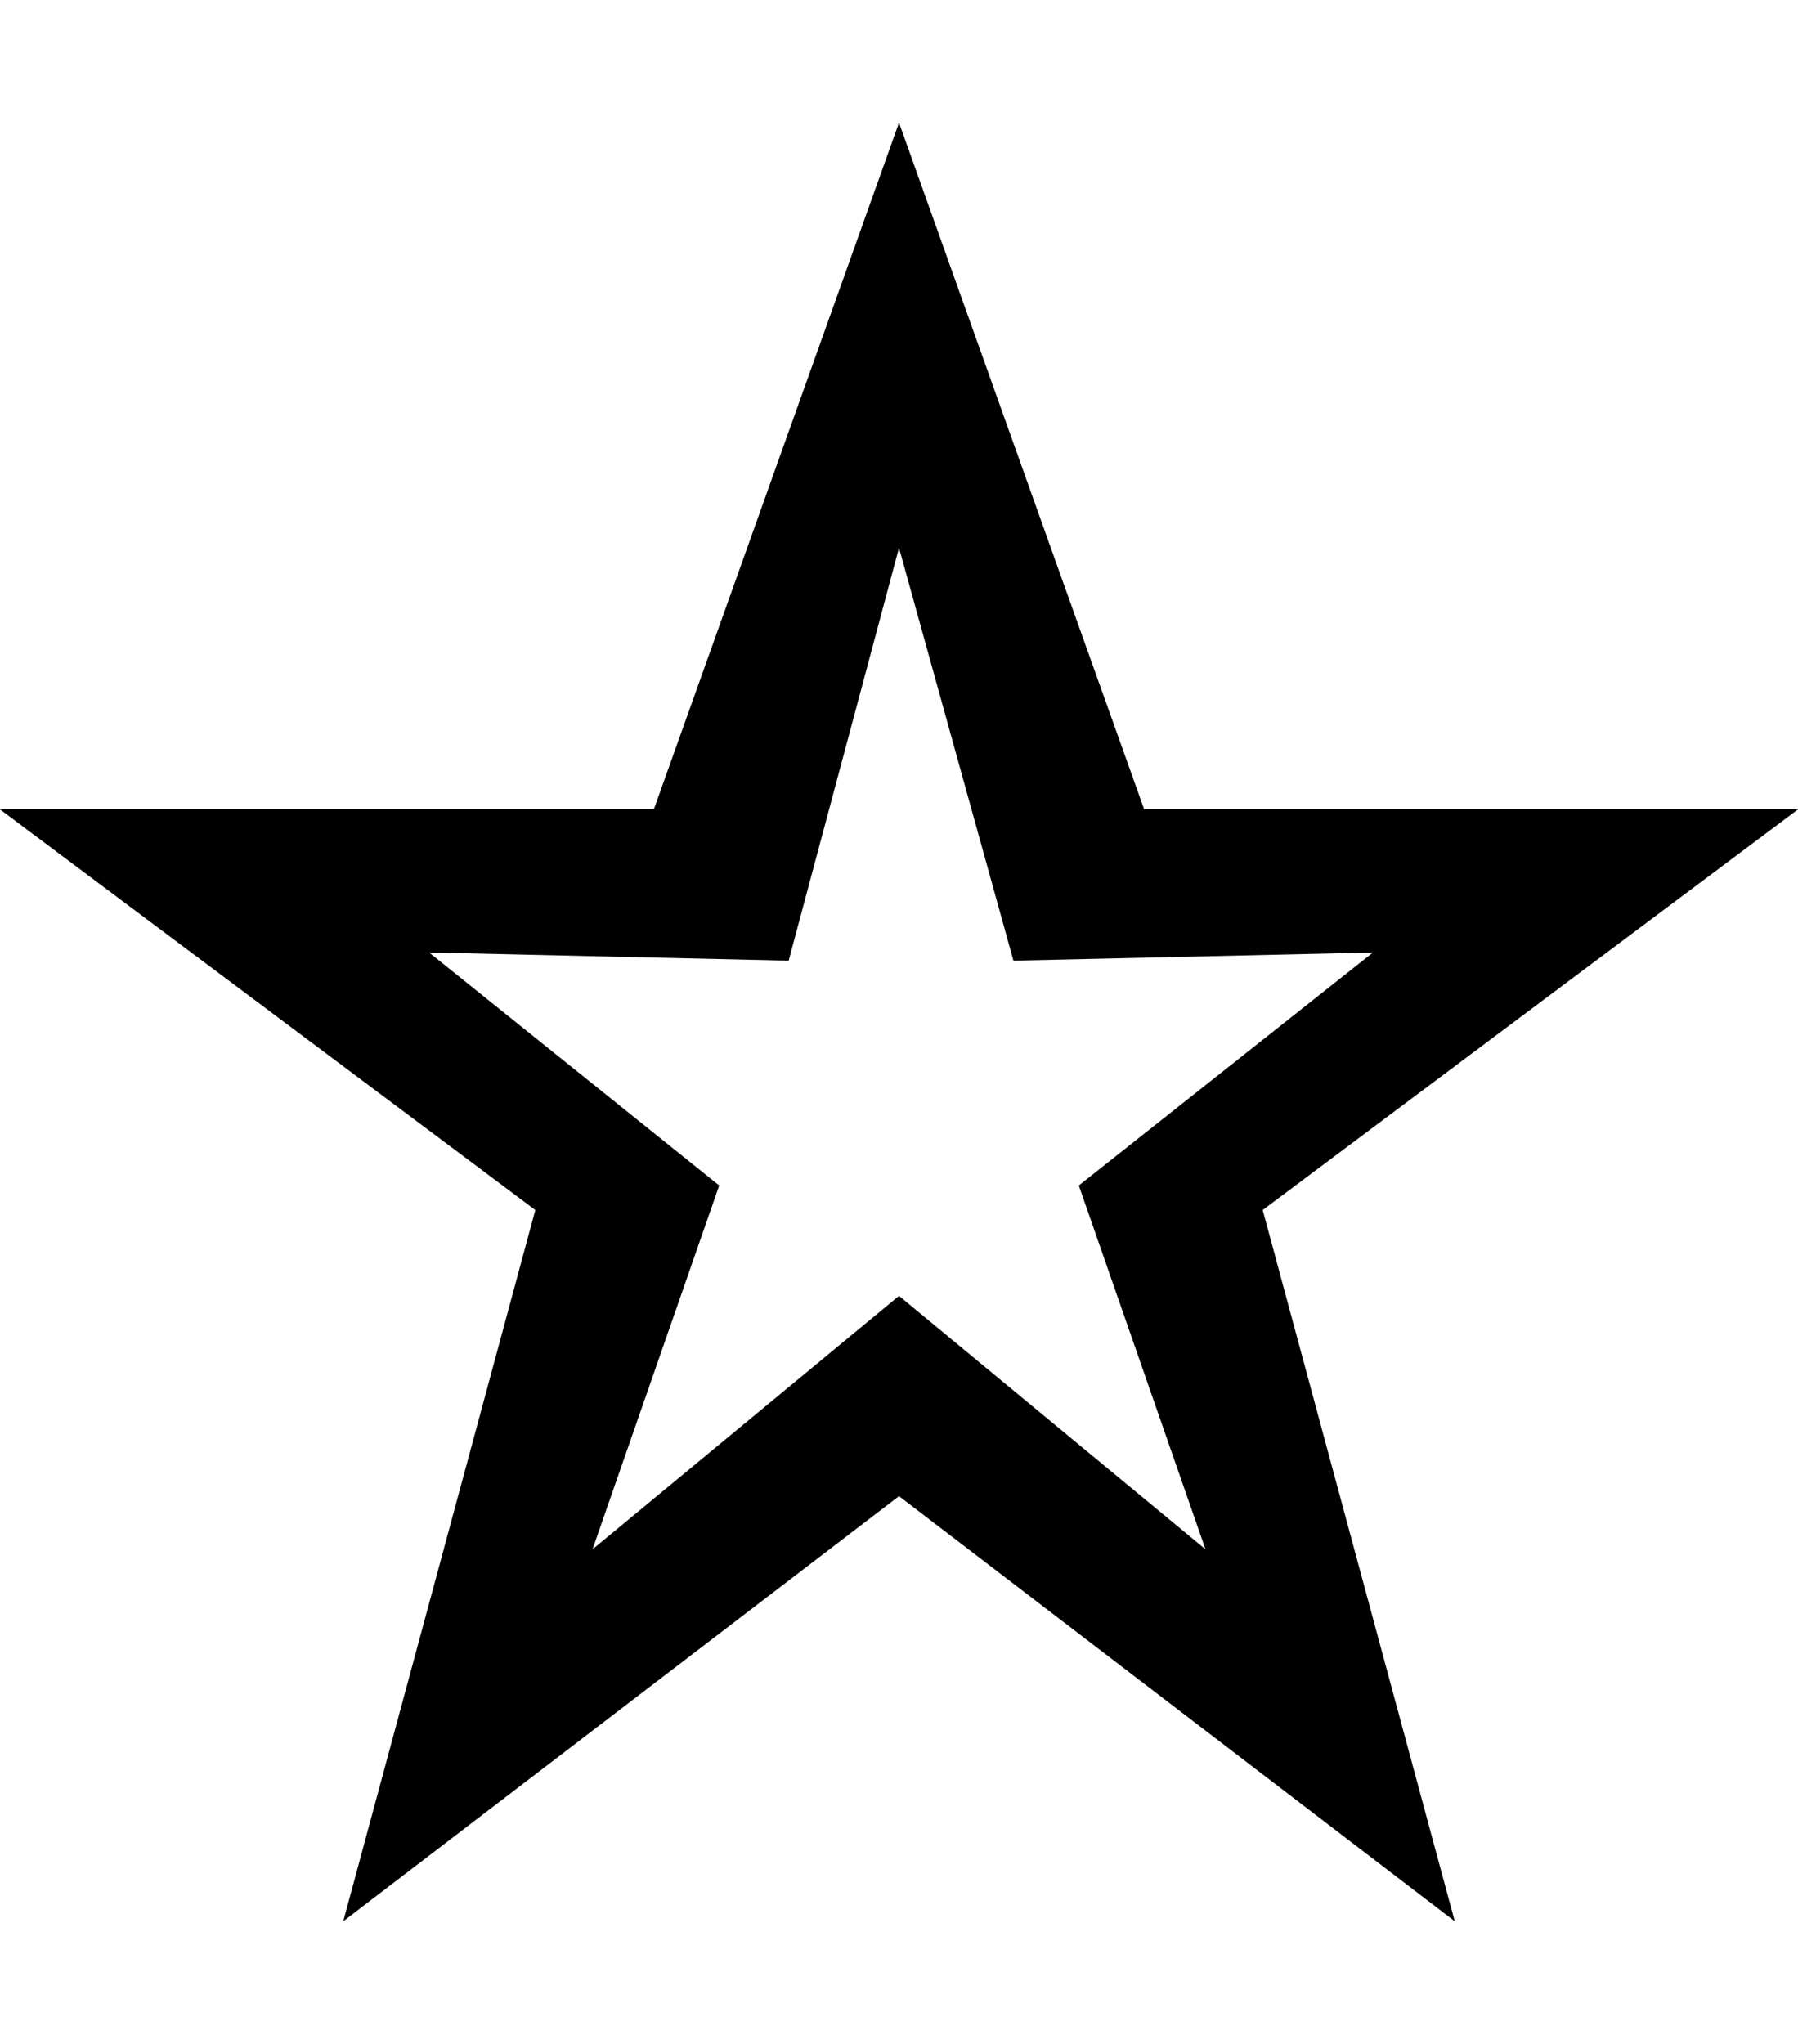 <svg height="1000" width="880" xmlns="http://www.w3.org/2000/svg"><path d="M880 396l-262 196 94 348-272-208-272 208 94-348-262-196l320 0l120-336 120 336l320 0zm-440 238l150 124-62-178 144-114-176 4-56-202-54 202-176-4 142 114-62 178z"/></svg>
